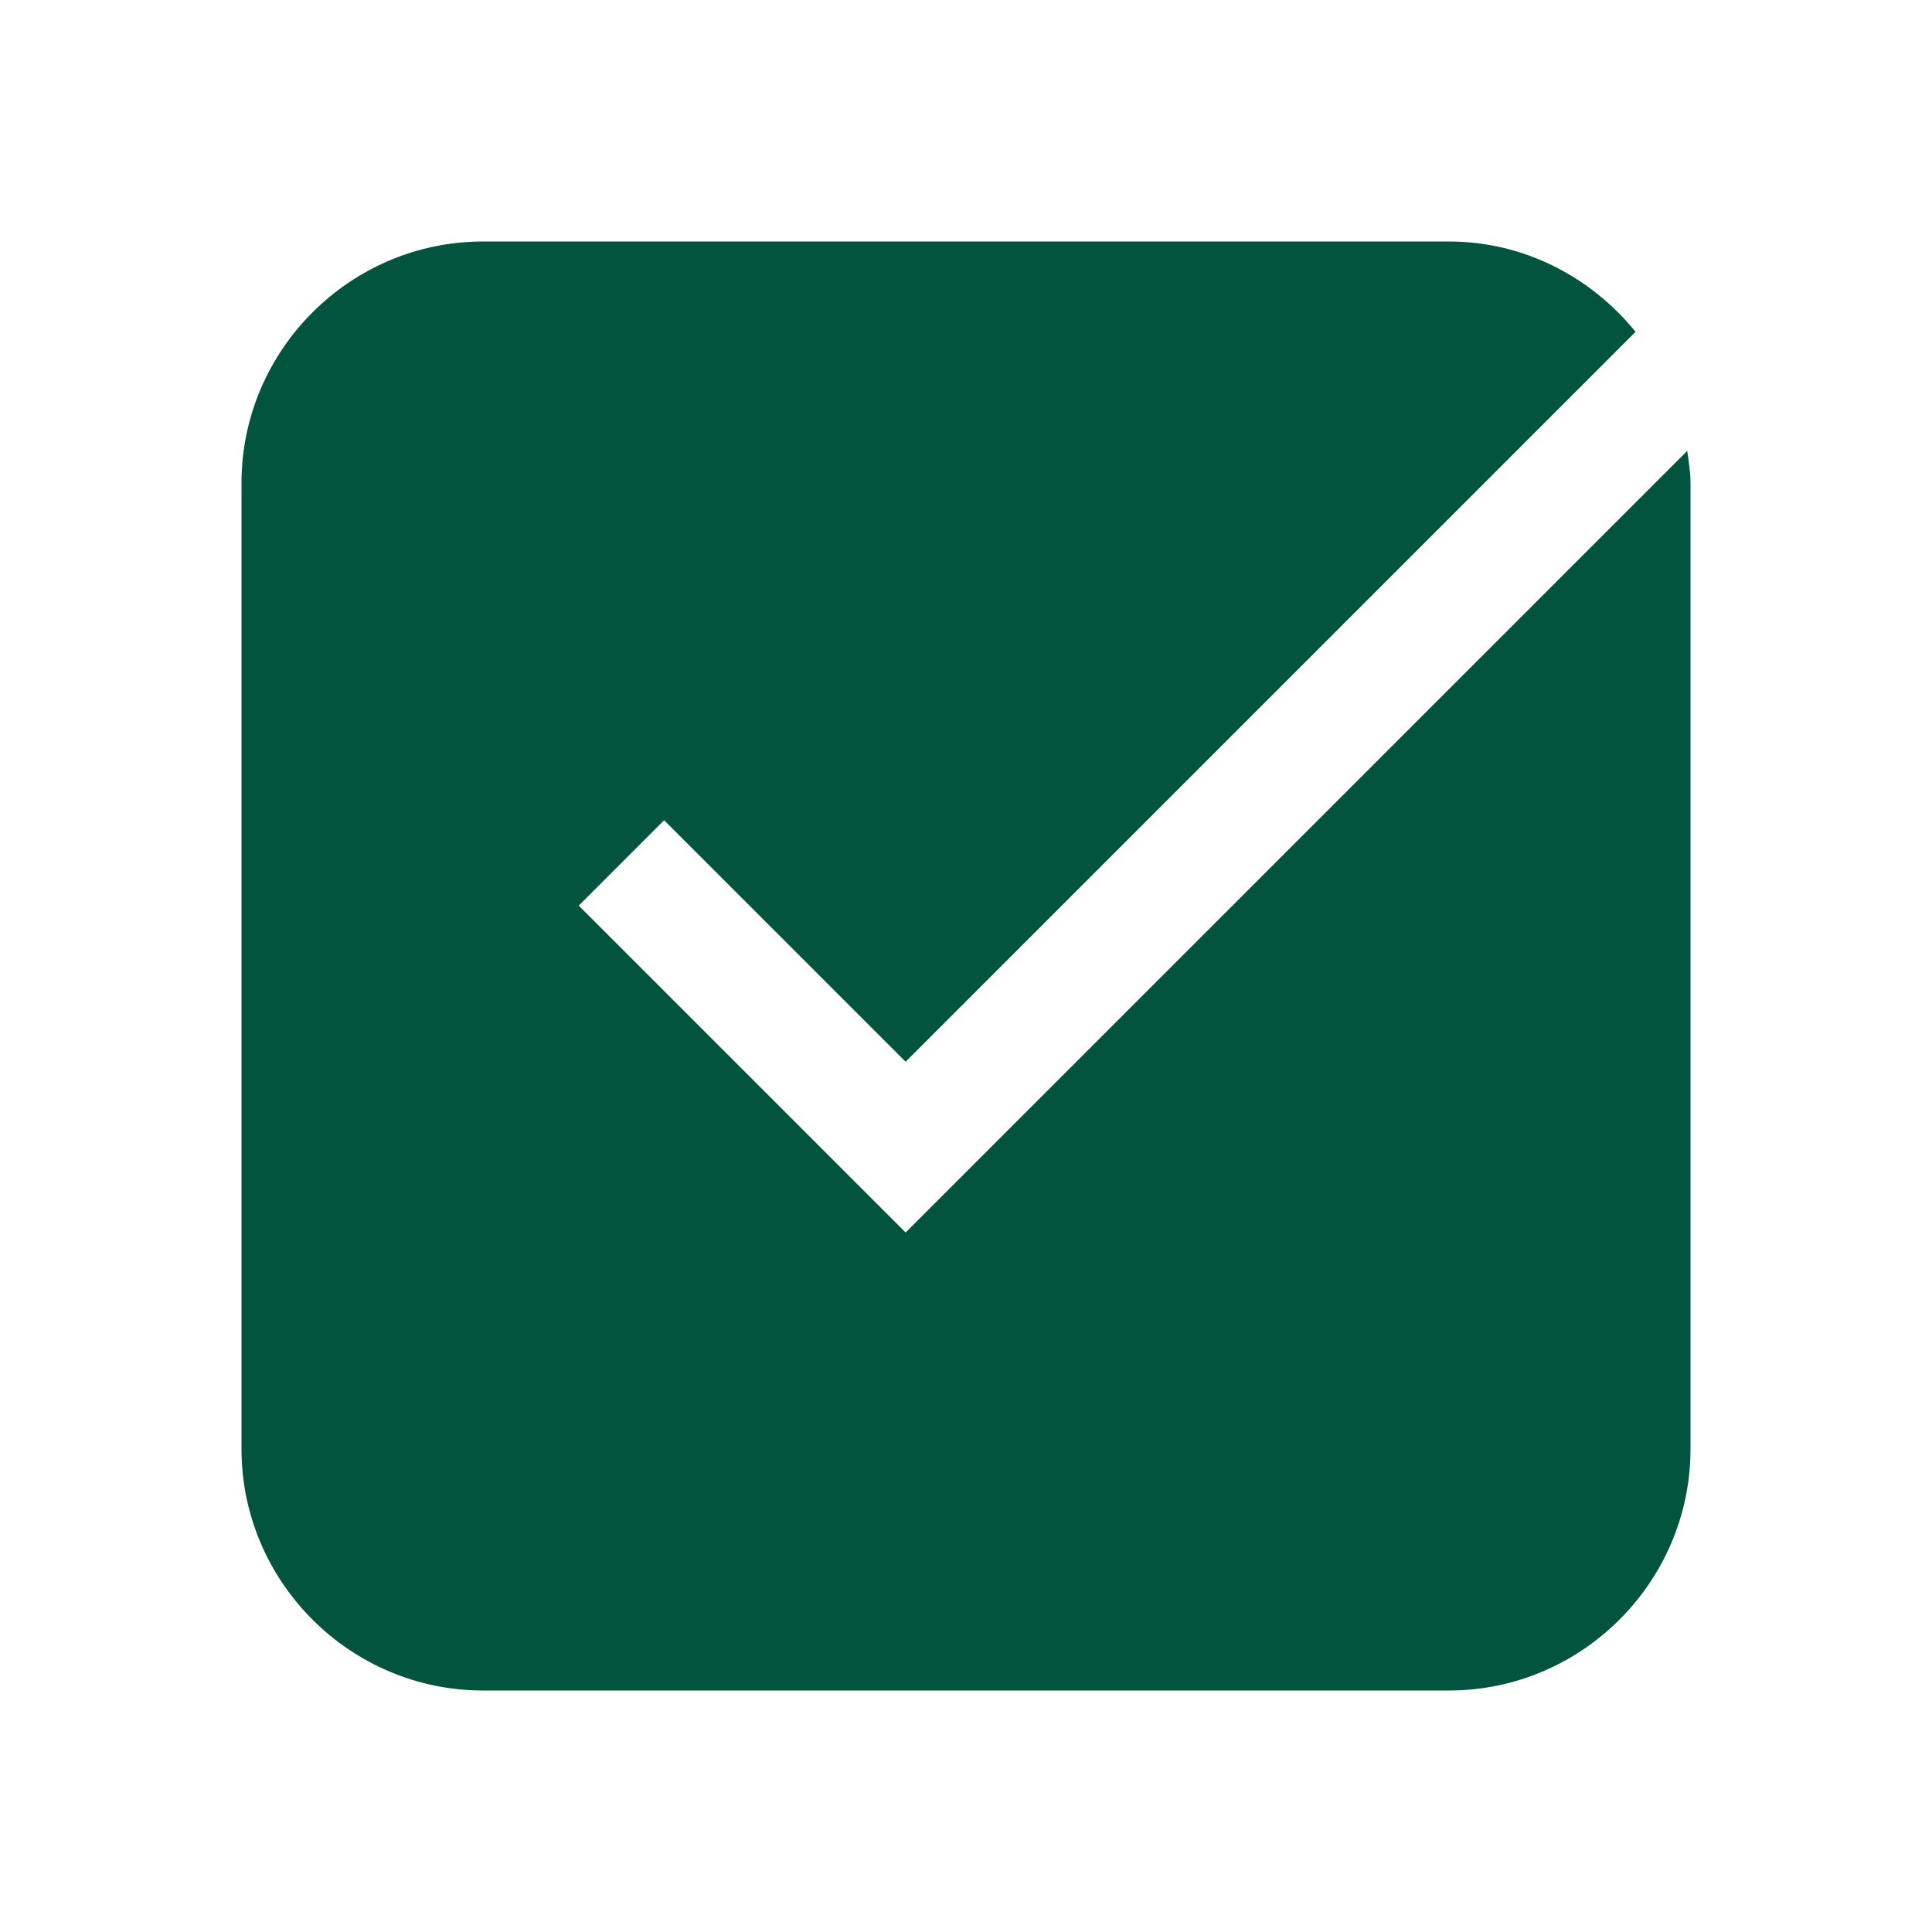 <svg fill="#03543f" xmlns="http://www.w3.org/2000/svg"  viewBox="0 0 16 16" width="16px" height="16px"><path d="M 4 2 C 2.9 2 2 2.9 2 4 L 2 12 C 2 13.1 2.9 14 4 14 L 12 14 C 13.1 14 14 13.1 14 12 L 14 4 C 14 3.909 13.985 3.822 13.973 3.734 L 7.5 10.207 L 4.793 7.5 L 5.5 6.793 L 7.5 8.793 L 13.545 2.748 C 13.178 2.296 12.624 2 12 2 L 4 2 z"/></svg>